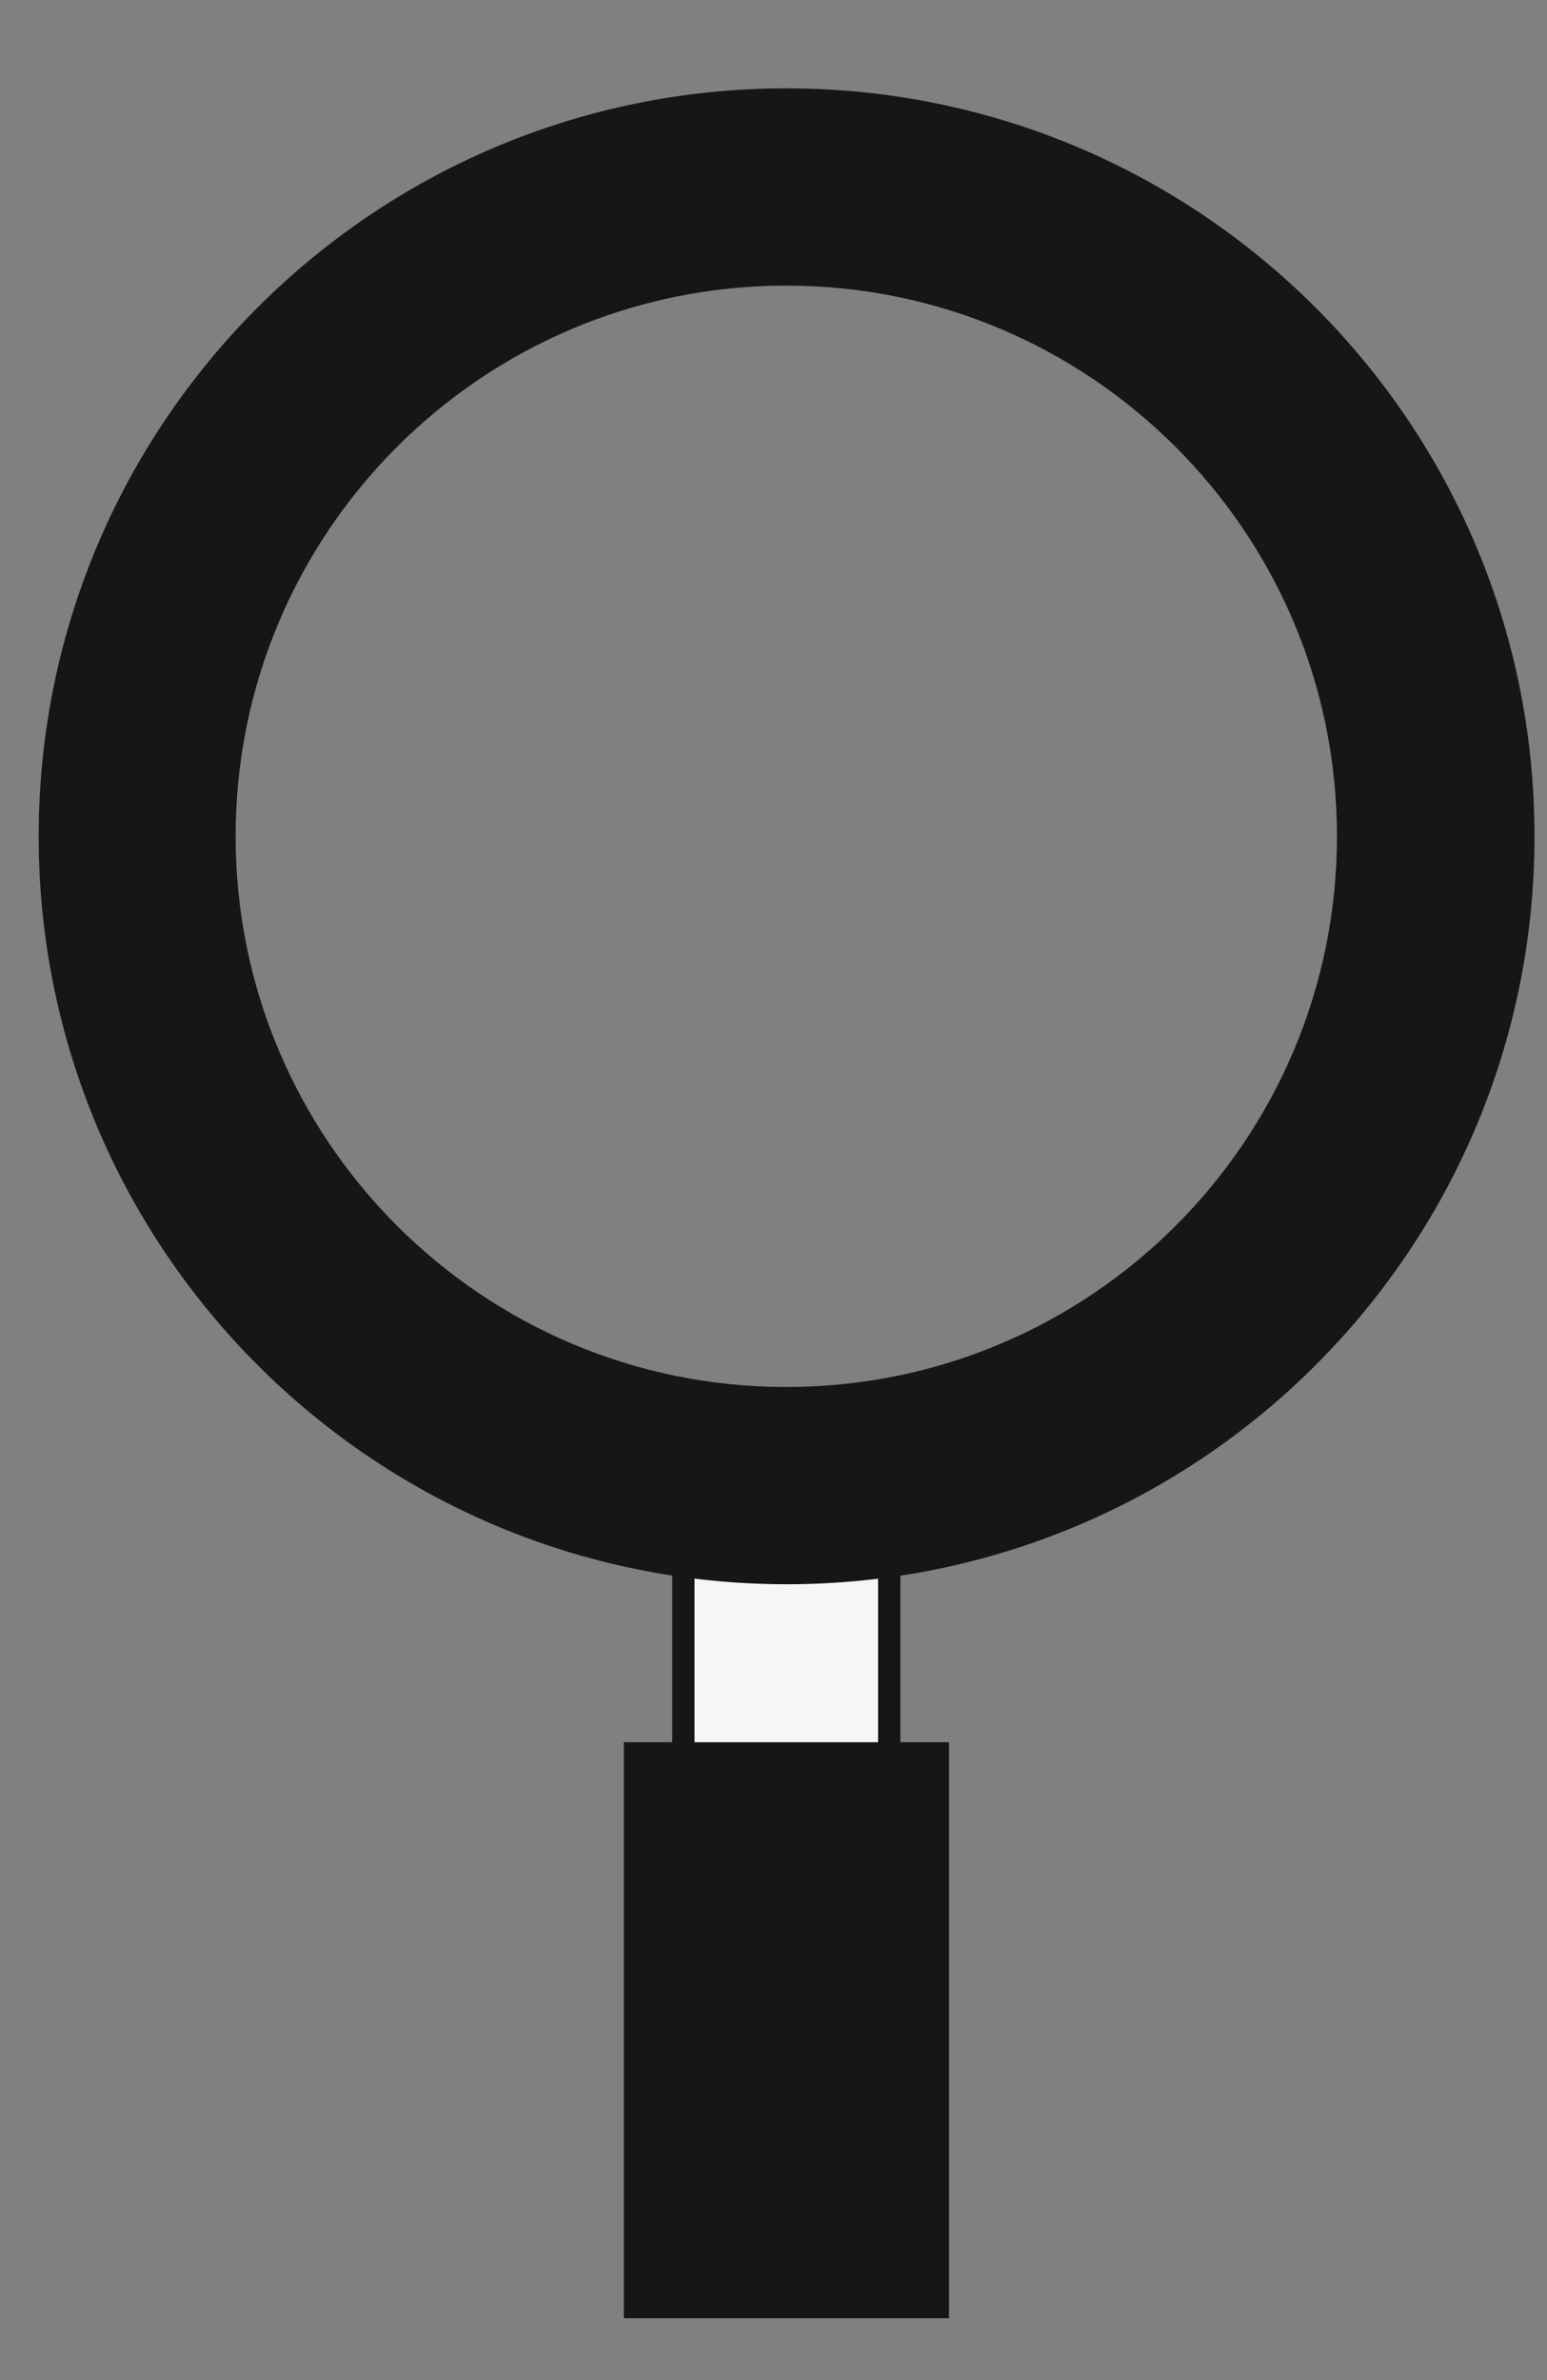<?xml version="1.0" encoding="utf-8"?>
<!-- Generator: Adobe Illustrator 26.0.1, SVG Export Plug-In . SVG Version: 6.00 Build 0)  -->
<svg version="1.1" id="레이어_1" xmlns="http://www.w3.org/2000/svg" xmlns:xlink="http://www.w3.org/1999/xlink" x="0px"
	 y="0px" viewBox="0 0 52 80" style="enable-background:new 0 0 52 80;" xml:space="preserve">
<rect x="0" y="0" width="52" height="80" fill="#808080" stroke="none"/>
<style type="text/css">
	.st0{fill:#F7F6F5;stroke:#151616;stroke-width:0.75;stroke-miterlimit:10;}
	.st1{fill:#151616;}
</style>
<g>
	<rect x="22.97" y="51.22" class="st0" width="6.92" height="17.54"/>
	<path class="st1" d="M26.43,2.97C12.55,2.97,1.3,14.23,1.3,28.11s11.25,25.14,25.14,25.14s25.14-11.25,25.14-25.14
		S40.32,2.97,26.43,2.97z M26.43,46.62c-10.22,0-18.51-8.29-18.51-18.51S16.21,9.6,26.43,9.6s18.51,8.29,18.51,18.51
		S36.66,46.62,26.43,46.62z"/>
	<rect x="20.97" y="58.56" class="st1" width="10.93" height="19.36"/>
</g>
</svg>
